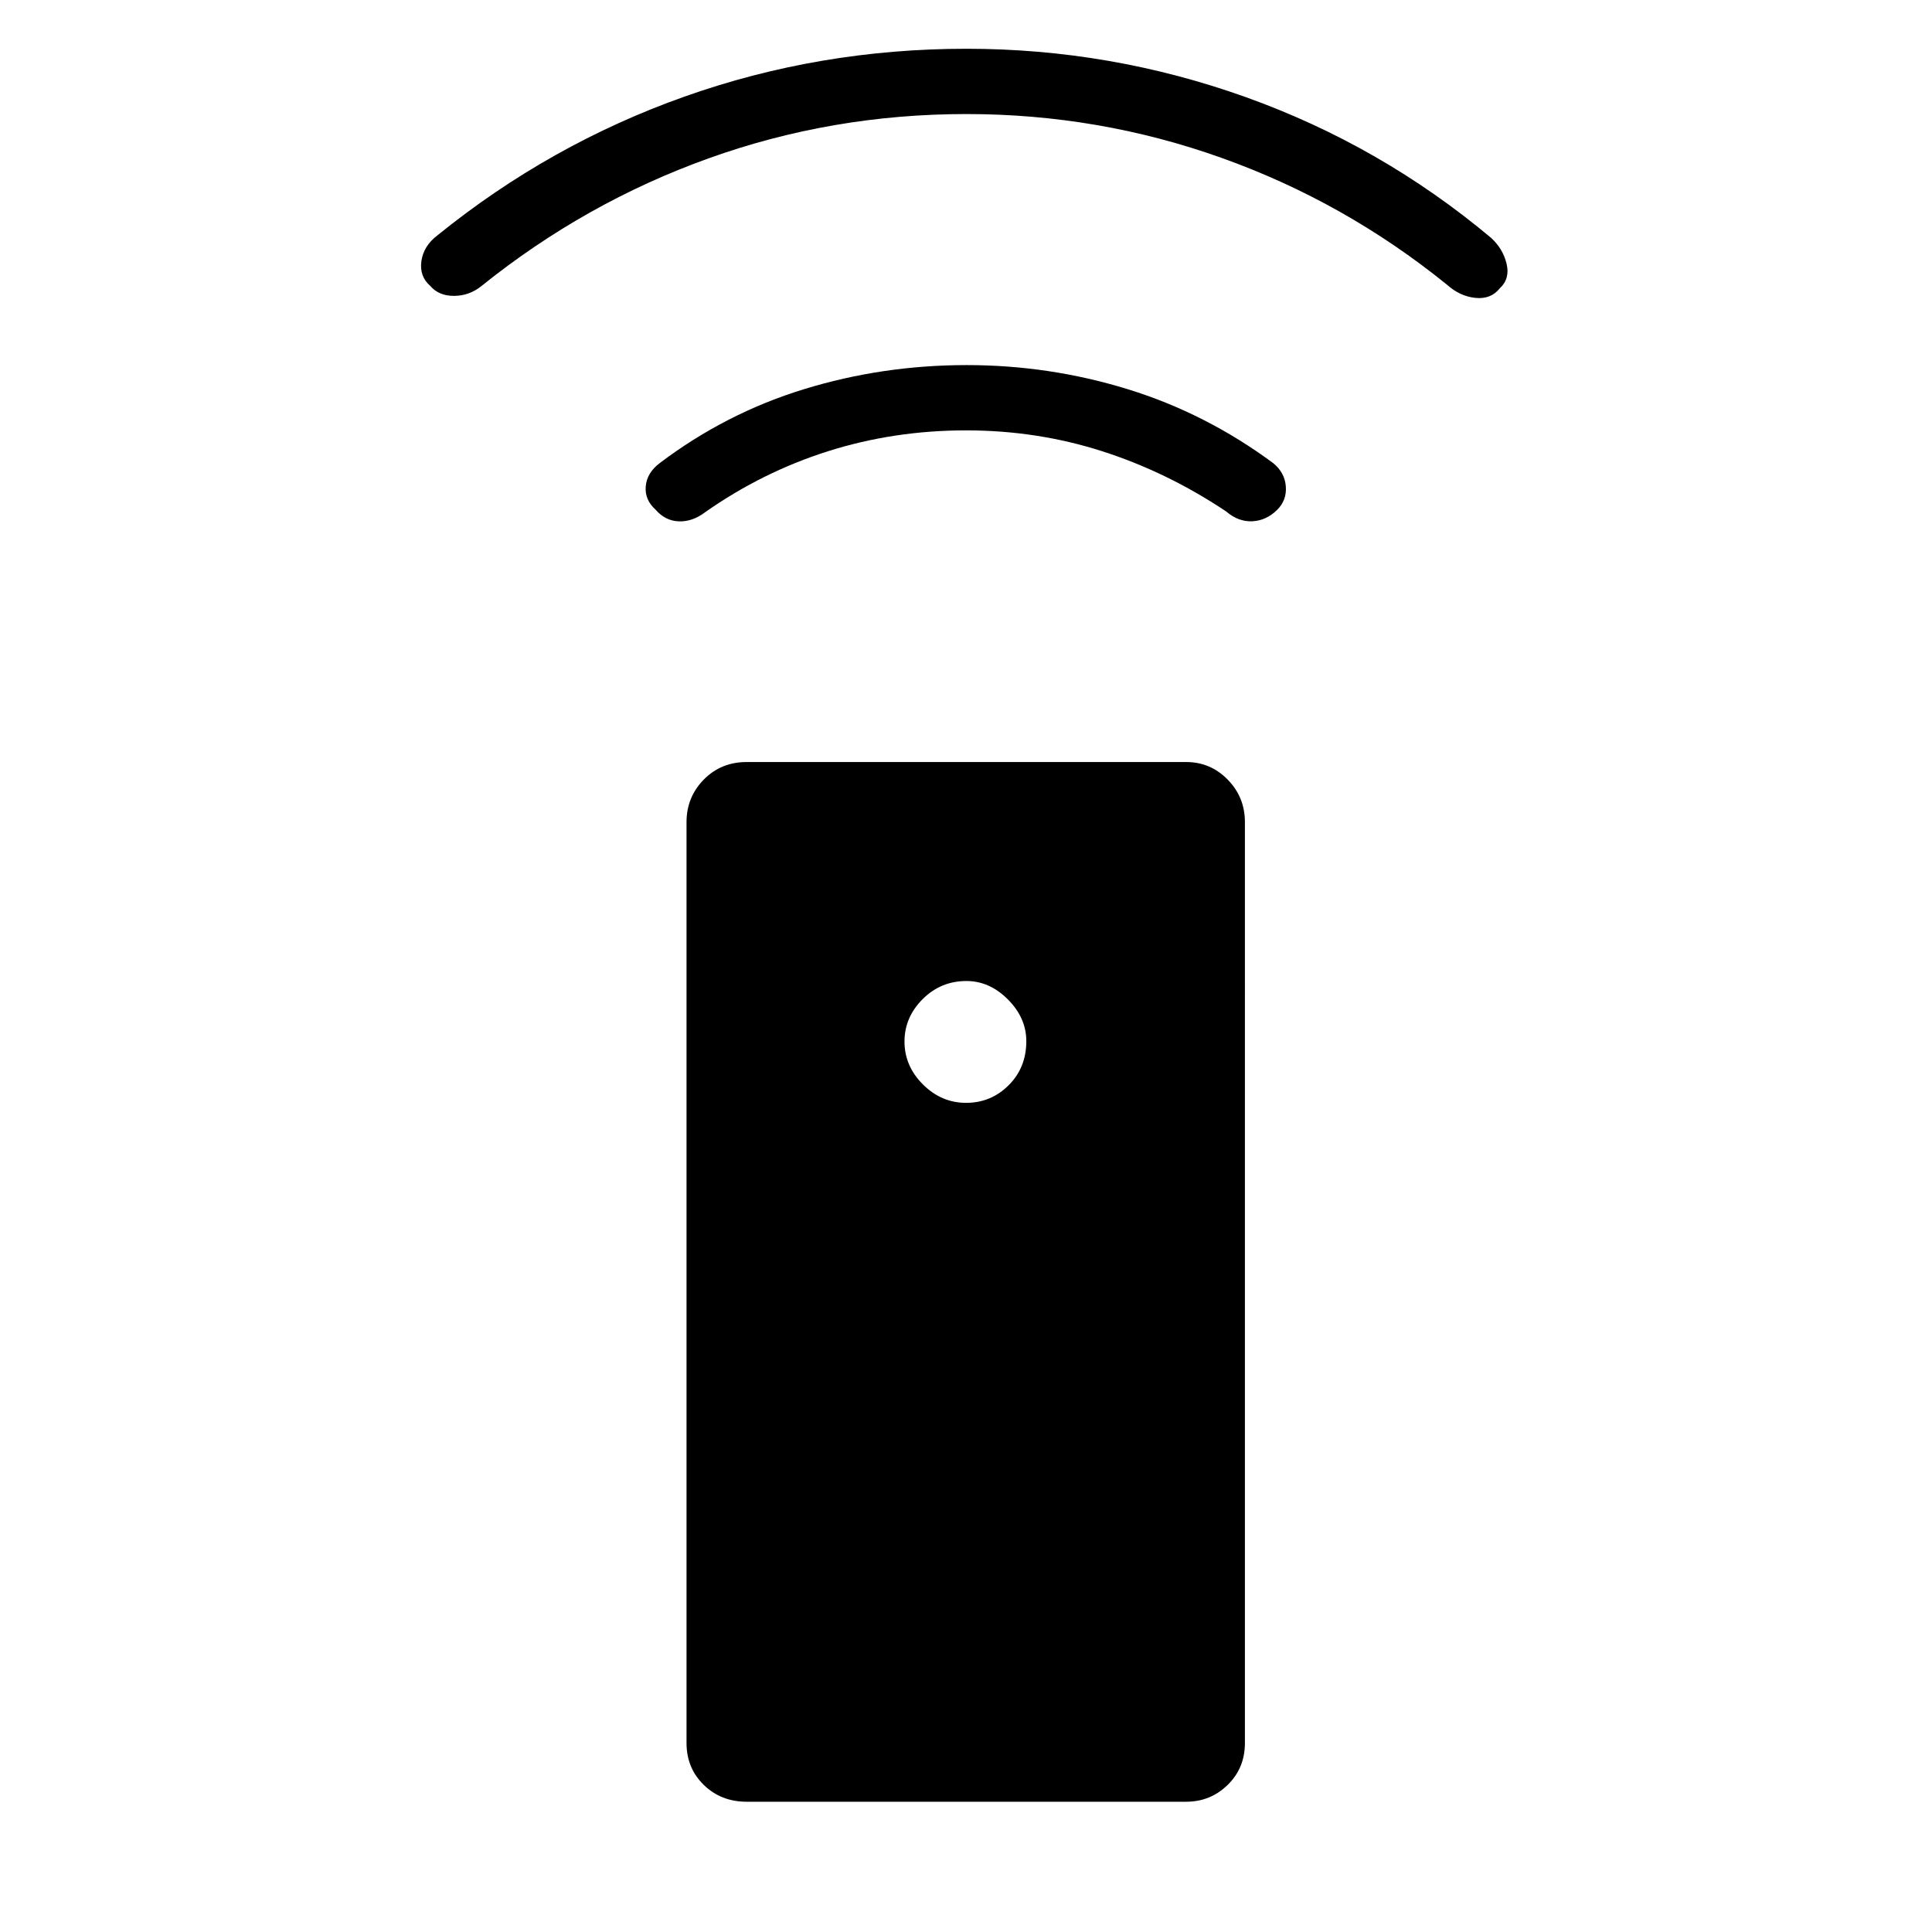 <svg xmlns="http://www.w3.org/2000/svg" height="40" viewBox="0 -960 960 960" width="40"><path d="M371.01-64.73q-12.76 0-21.32-8.37-8.56-8.36-8.56-20.8v-457.56q0-12.43 8.56-21.16t21.32-8.73h218.41q12.05 0 20.61 8.73 8.56 8.73 8.56 21.16V-93.9q0 12.44-8.56 20.8-8.56 8.37-20.61 8.37H371.01ZM480.05-412q12.39 0 21.16-8.77 8.76-8.76 8.76-21.87 0-11.55-9.13-20.73-9.14-9.17-20.62-9.17-12.76 0-21.77 9.01-9.01 9.02-9.01 21.06 0 12.19 9.17 21.33 9.17 9.14 21.44 9.14Zm.03-334.15q-35.87 0-68.56 10.34-32.69 10.34-61.23 30.39-6.19 4.7-12.94 4.48-6.75-.23-11.59-5.79-5.48-4.94-4.89-11.63.58-6.69 6.89-11.49 32.84-24.83 71.79-36.78 38.95-11.96 80.8-11.96 41.12 0 79.94 11.96 38.83 11.95 72.39 36.78 5.73 4.7 6.24 11.53.52 6.83-4.24 11.59-5.4 5.4-12.37 5.74-6.98.35-13.03-4.87-29.25-19.54-61.59-29.92-32.34-10.37-67.61-10.37Zm.14-157.18q-66.78 0-128.09 22-61.32 22.01-112.85 63.42-6.06 4.9-13.65 4.93-7.58.03-11.82-4.93-5.48-4.76-4.42-12.33 1.06-7.57 7.96-12.81 55.84-45.21 122.81-68.96 66.96-23.76 140.06-23.76 71.64 0 138.76 24.02 67.12 24.02 121.97 69.97 5.9 5.45 7.67 12.86 1.78 7.41-3.36 12.16-4.41 5.57-12.14 4.78-7.72-.79-14.15-6.57-50.82-41.14-111.87-62.96-61.06-21.82-126.88-21.82Z"/></svg>